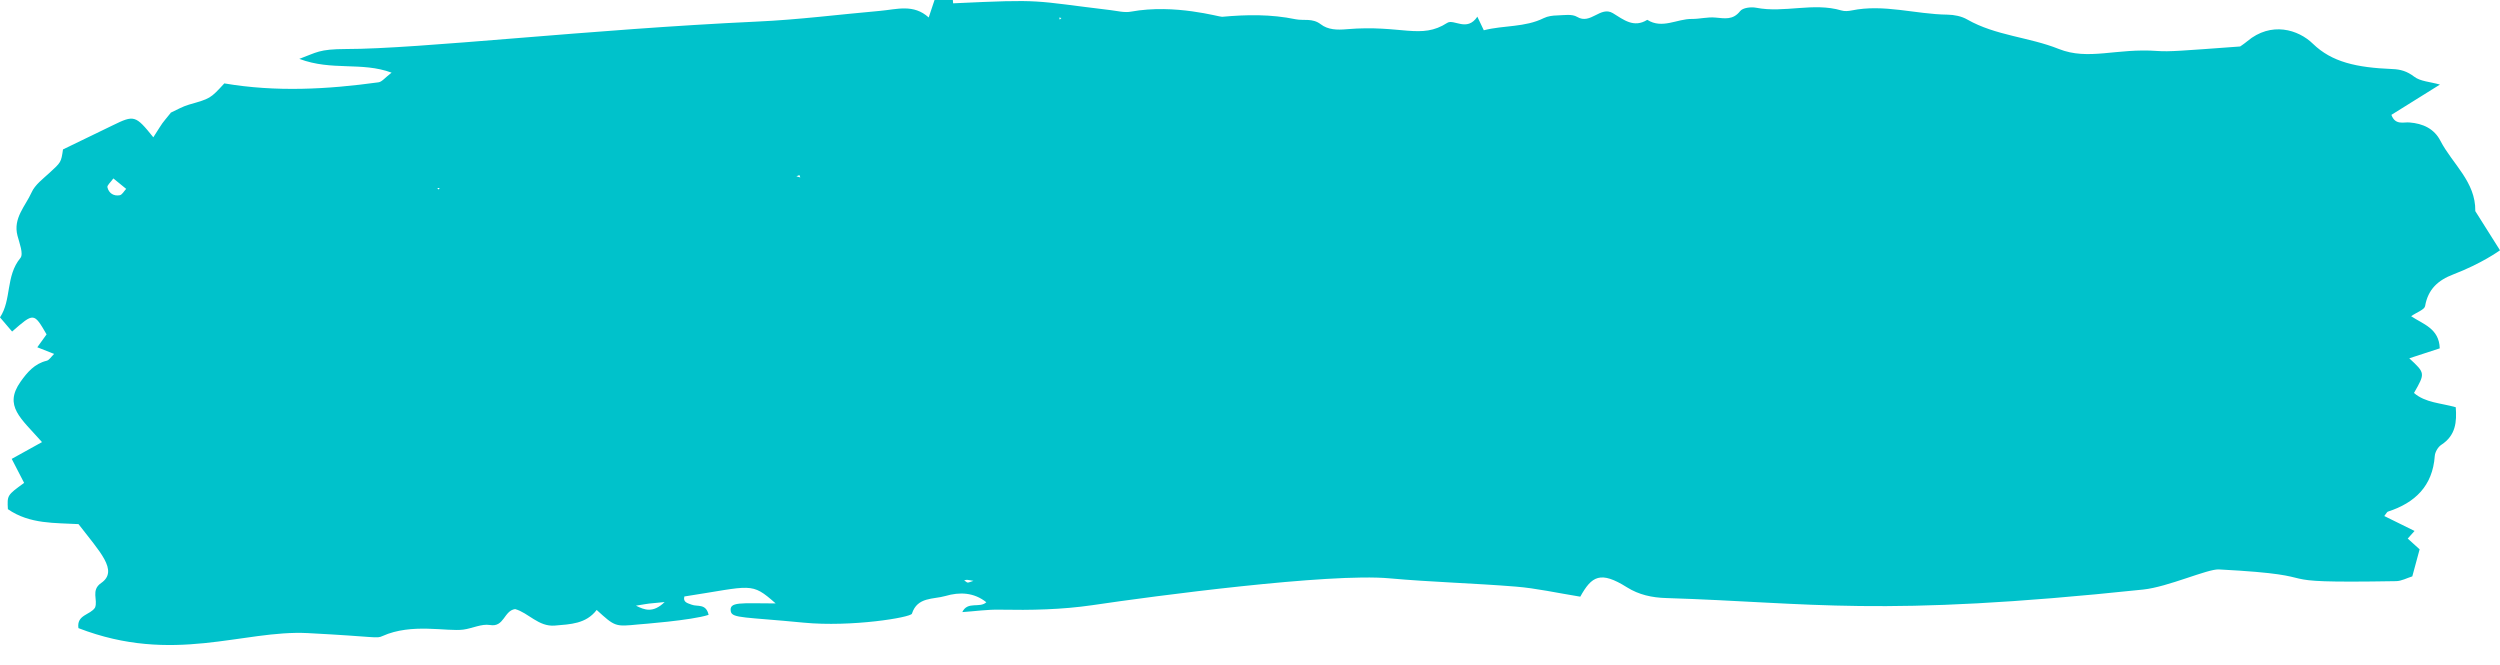 <?xml version="1.0" encoding="UTF-8"?><svg xmlns="http://www.w3.org/2000/svg" xmlns:xlink="http://www.w3.org/1999/xlink" fill="#00c2cb" height="26.6" preserveAspectRatio="xMidYMid meet" version="1" viewBox="0.0 -0.0 100.0 26.6" width="100" zoomAndPan="magnify"><g id="change1_1"><path d="M 59.09 0.66 C 59.09 0.664 59.09 0.664 59.094 0.668 C 59.094 0.664 59.098 0.66 59.098 0.656 L 59.09 0.66" fill="inherit"/><path d="M 42.457 0.719 L 42.391 0.785 L 42.367 0.703 Z M 31.855 7.051 C 31.914 7.027 31.945 7.016 31.977 7.004 C 31.988 7.035 32 7.066 32.012 7.098 C 31.965 7.086 31.922 7.07 31.855 7.051 Z M 5.047 7.555 C 4.961 7.645 4.887 7.789 4.793 7.809 C 4.551 7.855 4.352 7.73 4.297 7.492 C 4.277 7.414 4.418 7.301 4.535 7.137 C 4.73 7.297 4.887 7.426 5.047 7.555 Z M 17.59 7.52 L 17.539 7.582 L 17.492 7.52 Z M 38.938 23.234 C 38.641 23.336 38.734 23.32 38.566 23.215 C 38.707 23.188 38.605 23.176 38.938 23.234 Z M 25.438 24.227 C 26.102 24.117 25.801 24.16 26.586 24.082 C 26.117 24.535 25.781 24.398 25.438 24.227 Z M 38.125 0.133 C 38.121 0.09 38.117 0.043 38.113 -0.004 L 37.383 -0.004 C 37.309 0.219 37.242 0.414 37.148 0.699 C 36.543 0.148 35.871 0.375 35.211 0.434 C 33.57 0.578 31.938 0.789 30.289 0.863 C 23.594 1.172 16.766 1.961 13.836 1.961 C 12.75 1.965 12.672 2.098 11.973 2.355 C 13.281 2.848 14.461 2.461 15.664 2.906 C 15.398 3.109 15.277 3.277 15.137 3.293 C 13.094 3.574 11.047 3.688 8.973 3.336 C 8.41 3.949 8.41 3.941 7.562 4.184 C 7.305 4.258 7.066 4.398 6.82 4.512 L 6.828 4.516 C 6.41 5.035 6.59 4.777 6.133 5.492 C 5.418 4.605 5.367 4.594 4.504 5.016 C 3.848 5.336 3.191 5.652 2.52 5.977 C 2.445 6.5 2.438 6.492 1.984 6.91 C 1.723 7.152 1.398 7.391 1.262 7.699 C 1.016 8.246 0.516 8.727 0.699 9.426 C 0.777 9.723 0.949 10.16 0.816 10.32 C 0.219 11.043 0.469 11.992 0 12.695 C 0.199 12.93 0.34 13.094 0.484 13.262 C 1.355 12.5 1.355 12.5 1.863 13.375 C 1.746 13.539 1.625 13.707 1.492 13.891 C 1.715 13.98 1.918 14.059 2.164 14.156 C 2.047 14.27 1.969 14.406 1.867 14.43 C 1.383 14.547 1.094 14.887 0.824 15.266 C 0.137 16.242 0.832 16.723 1.68 17.684 C 1.25 17.922 0.871 18.133 0.469 18.355 C 0.645 18.695 0.809 19.012 0.965 19.316 C 0.285 19.809 0.285 19.809 0.316 20.367 C 1.195 20.977 2.223 20.91 3.141 20.965 C 3.98 22.062 4.758 22.828 4.047 23.32 C 3.625 23.609 3.926 24 3.801 24.305 C 3.609 24.605 3.059 24.586 3.137 25.125 C 6.934 26.594 9.711 25.191 12.312 25.324 C 15.109 25.469 15.051 25.555 15.301 25.441 C 16.469 24.914 17.871 25.273 18.535 25.184 C 18.891 25.137 19.262 24.945 19.598 25 C 20.172 25.102 20.152 24.426 20.605 24.363 C 21.141 24.512 21.539 25.078 22.195 25.023 C 22.816 24.969 23.441 24.957 23.867 24.398 C 24.605 25.07 24.605 25.07 25.535 24.977 C 25.59 24.973 27.676 24.816 28.344 24.594 C 28.242 24.129 27.895 24.277 27.668 24.188 C 27.5 24.125 27.312 24.09 27.375 23.859 C 30.098 23.441 30.035 23.262 31.027 24.137 C 29.637 24.137 29.148 24.051 29.234 24.465 C 29.293 24.734 29.82 24.68 32.145 24.906 C 34.051 25.09 36.43 24.699 36.477 24.547 C 36.695 23.867 37.336 23.98 37.816 23.84 C 38.387 23.672 38.961 23.695 39.453 24.09 C 39.188 24.34 38.703 24.035 38.492 24.484 C 39.008 24.449 39.504 24.375 40 24.387 C 41.238 24.41 42.461 24.387 43.695 24.207 C 46.164 23.84 53.172 22.914 55.574 23.133 C 57.258 23.285 58.953 23.328 60.641 23.465 C 61.449 23.531 62.25 23.711 63.211 23.867 C 63.668 23.043 64.016 22.824 65.078 23.492 C 65.559 23.793 66.082 23.906 66.648 23.922 C 72.504 24.105 75.105 24.703 85.727 23.582 C 86.723 23.477 88.301 22.754 88.754 22.777 C 93.68 23.035 90.027 23.344 95.844 23.246 C 96.062 23.242 96.277 23.121 96.492 23.055 C 96.594 22.676 96.688 22.332 96.785 21.973 C 96.617 21.82 96.461 21.68 96.309 21.543 C 96.395 21.445 96.477 21.355 96.582 21.238 C 96.156 21.027 95.77 20.836 95.371 20.641 C 95.461 20.527 95.48 20.477 95.516 20.465 C 96.602 20.113 97.305 19.441 97.391 18.238 C 97.402 18.082 97.52 17.879 97.652 17.793 C 98.234 17.414 98.273 16.875 98.23 16.289 C 97.621 16.117 97.02 16.113 96.559 15.719 C 97.012 14.926 97.012 14.926 96.371 14.332 C 96.809 14.188 97.215 14.059 97.59 13.934 C 97.566 13.133 96.914 12.965 96.445 12.648 C 96.688 12.48 96.98 12.387 97.004 12.242 C 97.121 11.57 97.523 11.207 98.129 10.977 C 99.285 10.531 99.945 10.047 100 10.012 C 99.637 9.438 99.324 8.941 99.012 8.445 C 99.031 7.27 98.098 6.562 97.617 5.633 C 97.367 5.148 96.922 4.941 96.375 4.898 C 96.137 4.879 95.809 5.016 95.656 4.594 C 96.281 4.203 96.914 3.809 97.598 3.383 C 97.203 3.27 96.816 3.258 96.566 3.066 C 96.285 2.852 96.023 2.773 95.695 2.762 C 94.254 2.703 93.273 2.484 92.516 1.75 C 91.938 1.184 90.848 0.844 89.887 1.652 C 89.75 1.766 89.598 1.863 89.605 1.859 C 87.258 2.031 86.77 2.074 86.297 2.039 C 84.648 1.918 83.543 2.434 82.348 1.957 C 81.156 1.48 79.832 1.43 78.691 0.781 C 78.465 0.648 78.164 0.59 77.898 0.586 C 76.617 0.57 75.355 0.152 74.066 0.418 C 73.934 0.445 73.781 0.457 73.656 0.418 C 72.527 0.086 71.375 0.531 70.242 0.309 C 70.039 0.27 69.711 0.309 69.605 0.445 C 69.316 0.812 68.988 0.734 68.617 0.703 C 68.305 0.672 67.984 0.762 67.668 0.758 C 67.074 0.754 66.488 1.172 65.891 0.793 C 65.352 1.129 64.945 0.789 64.516 0.527 C 64.016 0.227 63.629 1 63.086 0.676 C 62.883 0.551 62.559 0.609 62.289 0.617 C 62.109 0.621 61.914 0.645 61.754 0.723 C 60.992 1.102 60.16 1.004 59.352 1.211 C 59.246 0.984 59.168 0.824 59.094 0.668 C 58.68 1.289 58.156 0.746 57.891 0.914 C 56.836 1.598 56.059 0.984 53.875 1.168 C 53.488 1.203 53.121 1.195 52.828 0.969 C 52.496 0.715 52.148 0.836 51.824 0.77 C 50.836 0.566 49.867 0.582 48.883 0.672 C 48.781 0.684 47 0.145 45.242 0.465 C 44.984 0.516 44.699 0.438 44.43 0.406 C 41.223 0.023 41.801 -0.039 38.125 0.133" fill="inherit"/></g></svg>